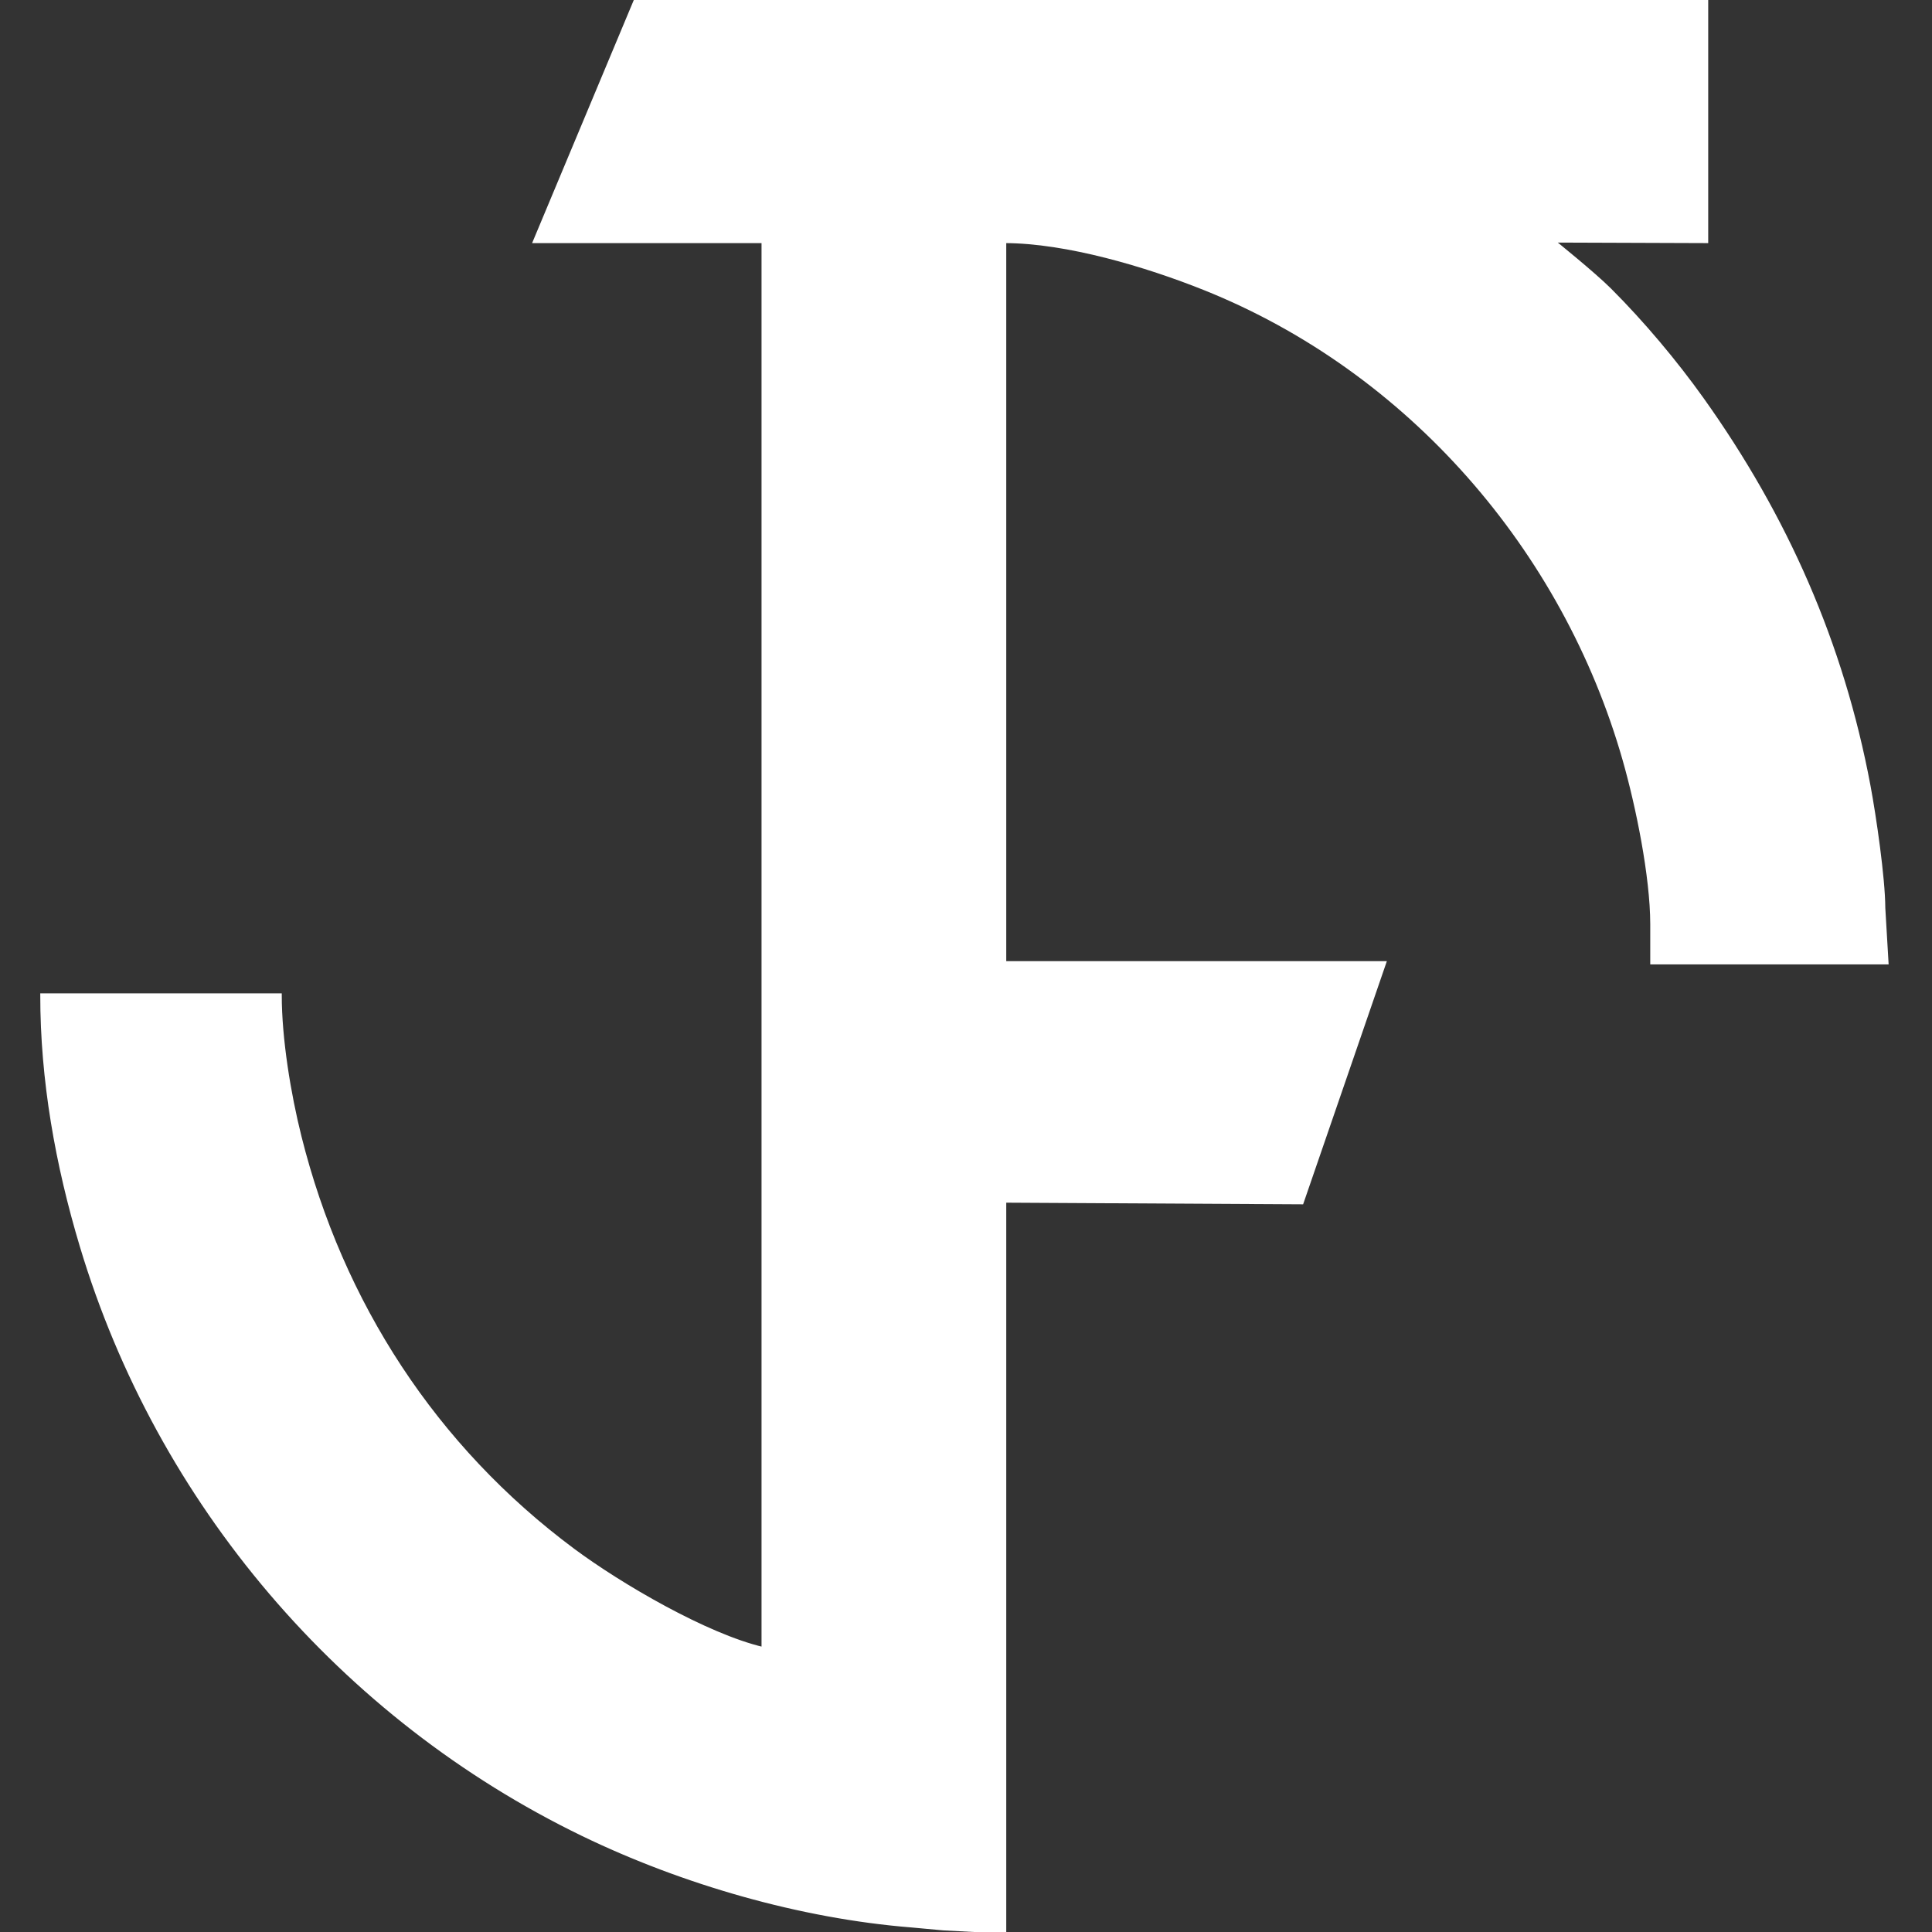 <?xml version="1.0" encoding="UTF-8" standalone="no"?>
<!DOCTYPE svg PUBLIC "-//W3C//DTD SVG 20010904//EN"
              "http://www.w3.org/TR/2001/REC-SVG-20010904/DTD/svg10.dtd">

<svg xmlns="http://www.w3.org/2000/svg"
     width="8.332in" height="8.332in"
     viewBox="0 0 600 600">
  <rect x="0" y="0" width="600" height="600" fill="#333333" stroke="none"/>
  <path id="Selection"
        fill="white" stroke="white" stroke-width="1"
        d="M 197.51,-0.32
           C 197.51,-0.32 530.00,0.00 530.00,0.00
             530.00,0.00 530.00,75.00 530.00,75.00
             530.00,75.00 482.38,74.83 482.38,74.83
             482.38,74.83 495.00,84.99 500.00,90.00
             510.18,100.18 520.35,112.27 528.71,124.00
             554.70,160.46 572.13,199.93 580.39,244.00
             582.18,253.54 584.96,272.64 585.00,282.00
             585.00,282.00 586.00,299.00 586.00,299.00
             586.00,299.00 513.00,299.00 513.00,299.00
             513.00,299.00 513.00,287.00 513.00,287.00
             512.98,272.18 508.52,250.37 504.42,236.00
             485.74,170.52 437.49,115.00 374.00,89.60
             356.11,82.44 331.29,75.01 312.00,75.00
             312.00,75.00 312.00,299.00 312.00,299.00
             312.00,299.00 430.00,299.00 430.00,299.00
             430.00,299.00 404.34,373.51 404.34,373.51
             404.34,373.51 312.00,373.00 312.00,373.00
             312.00,373.00 312.00,600.00 312.00,600.00
             312.00,600.00 293.00,599.00 293.00,599.00
             293.00,599.00 283.00,598.08 283.00,598.08
             248.62,595.33 212.01,584.75 181.00,569.74
             106.05,533.46 49.19,466.68 25.28,387.00
             17.67,361.65 13.00,335.49 13.00,309.00
             13.00,309.00 87.00,309.00 87.00,309.00
             87.00,322.67 89.80,339.70 93.13,353.00
             106.05,404.69 135.11,449.47 178.00,481.37
             192.61,492.24 219.34,507.86 237.00,512.00
             237.00,512.00 237.00,75.00 237.00,75.00
             237.00,75.00 166.00,75.00 166.00,75.00
             166.00,75.00 197.51,-0.32 197.51,-0.32 Z" />
</svg>
